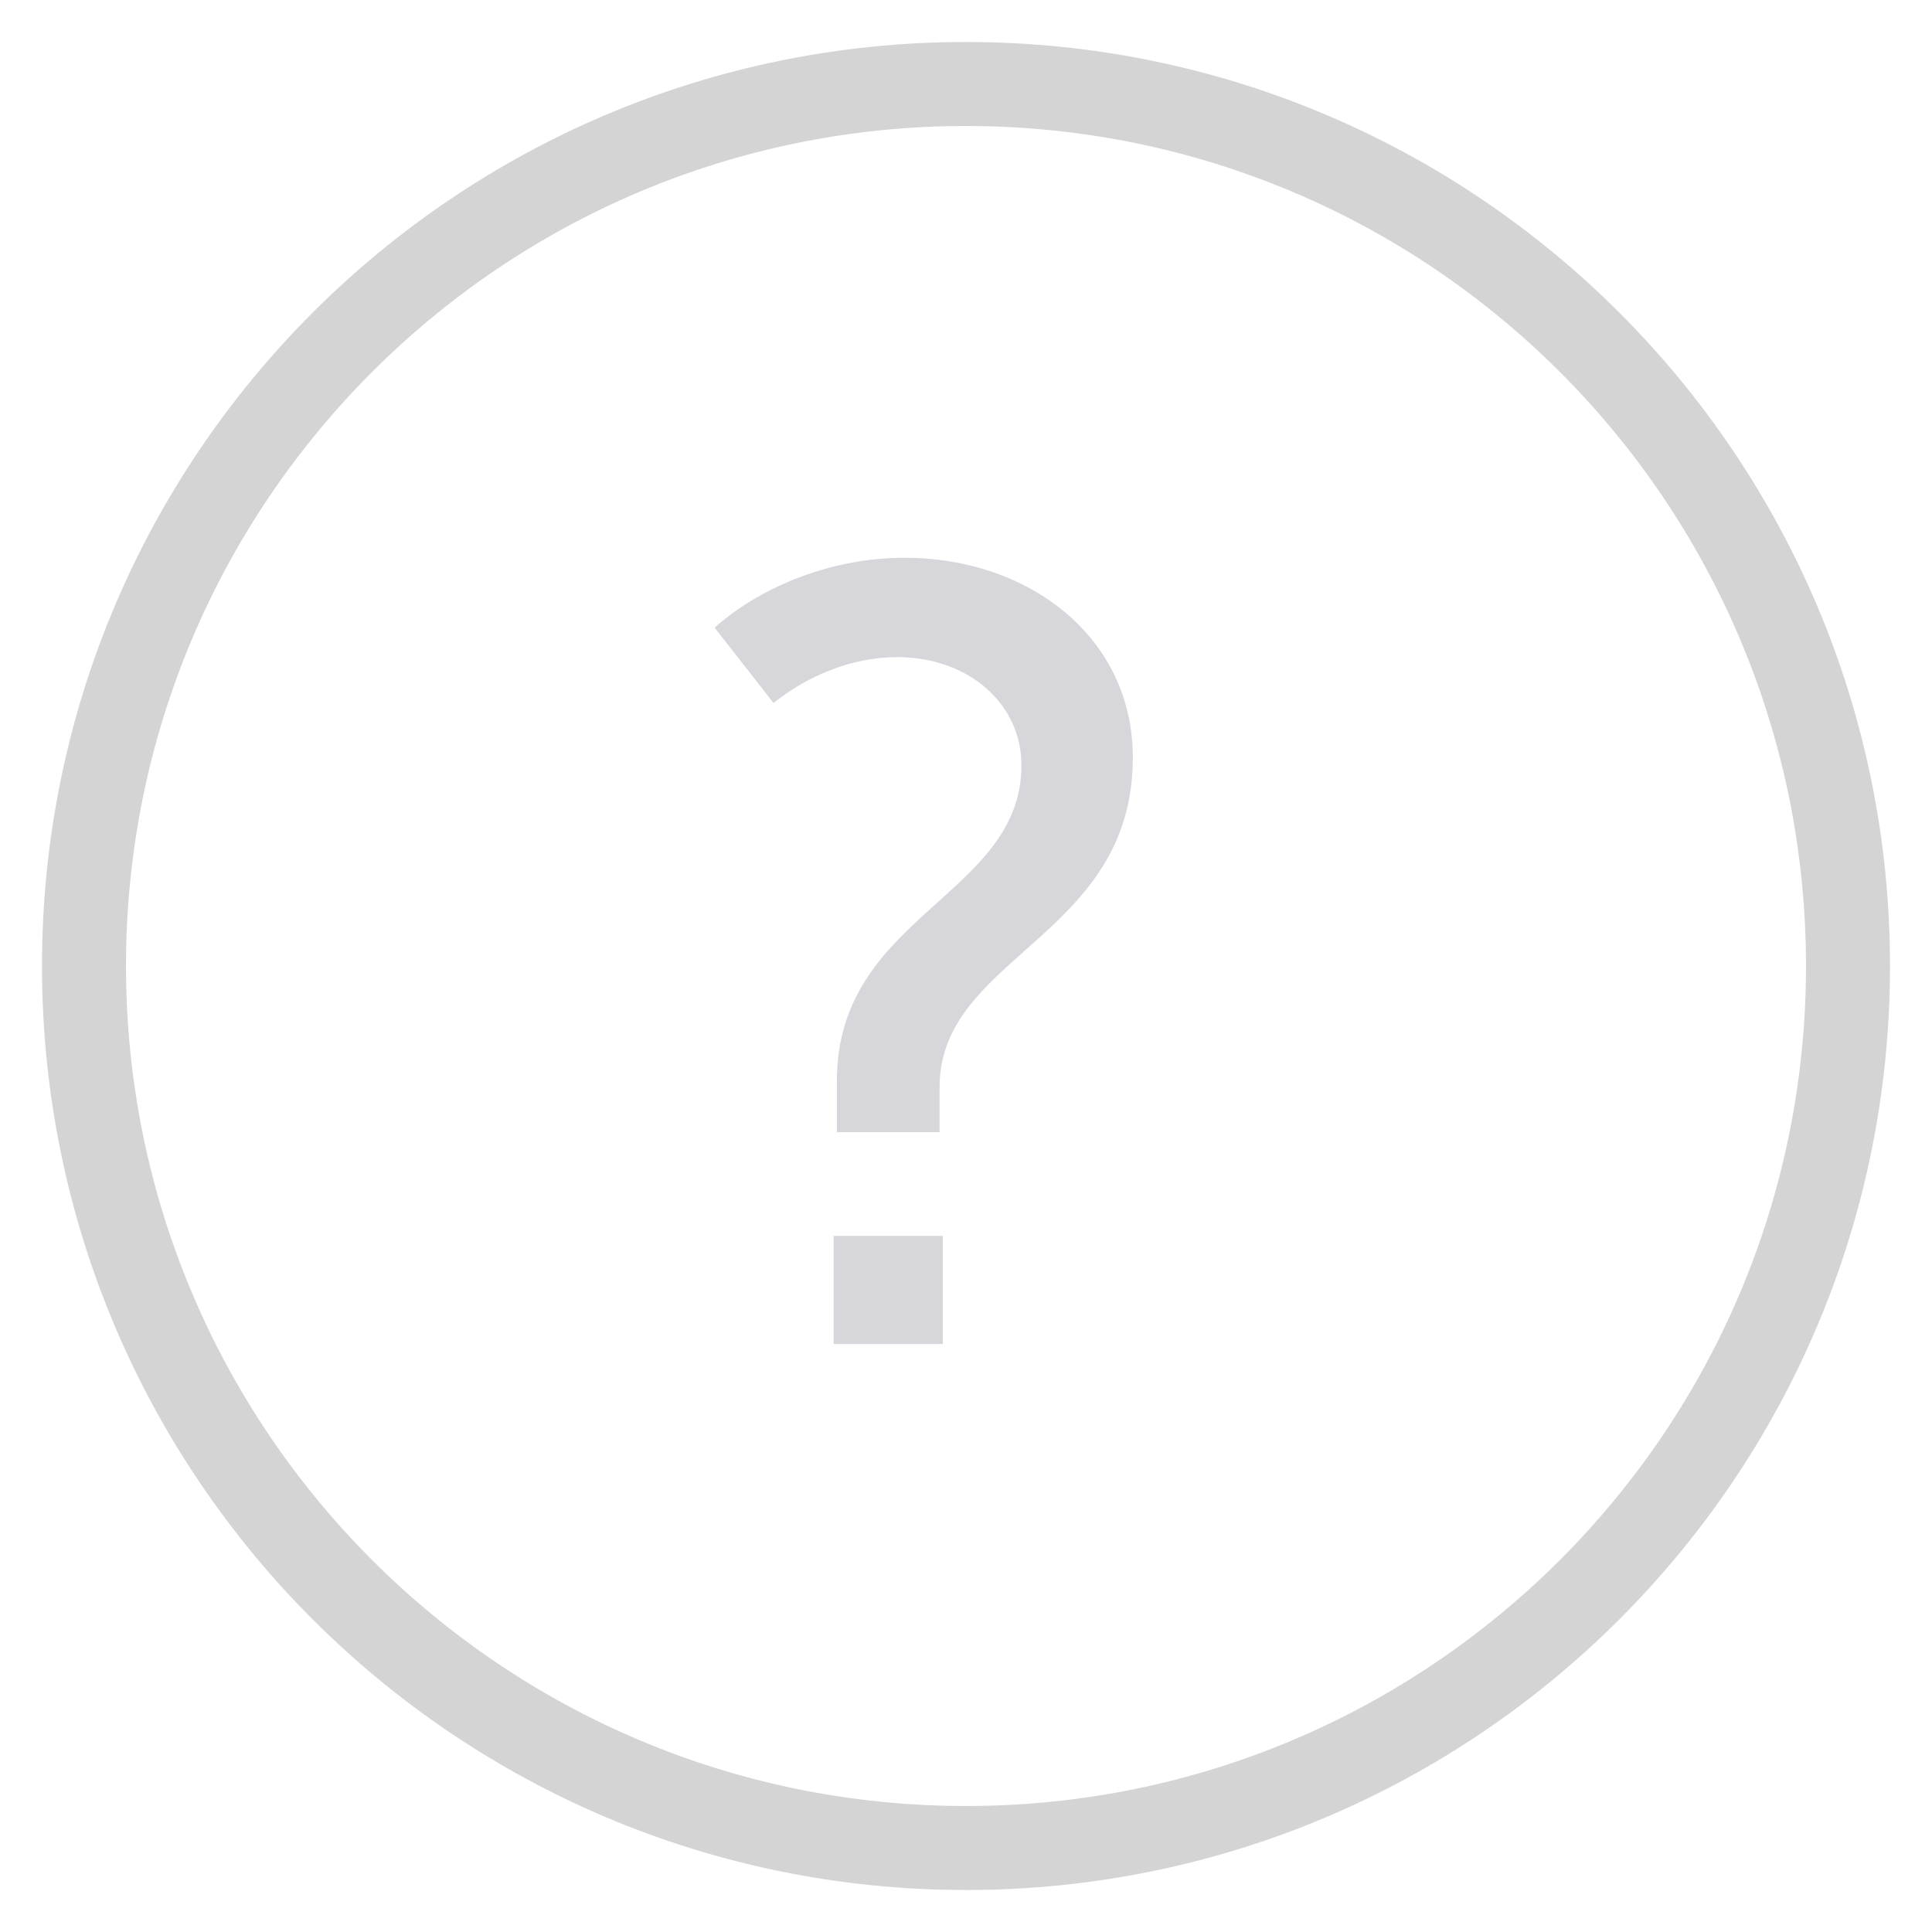 <?xml version="1.0" encoding="UTF-8"?>
<svg width="23px" height="23px" viewBox="0 0 23 23" version="1.1" xmlns="http://www.w3.org/2000/svg" xmlns:xlink="http://www.w3.org/1999/xlink">
    <!-- Generator: Sketch 46.2 (44496) - http://www.bohemiancoding.com/sketch -->
    <title>Group 2 Copy</title>
    <desc>Created with Sketch.</desc>
    <defs></defs>
    <g id="Page-1" stroke="none" stroke-width="1" fill="none" fill-rule="evenodd">
        <g id="Order-desktop" transform="translate(-396, -786)">
            <g id="Group-2-Copy" transform="translate(396, 786)">
                <path d="M11.5,22.5 C5.425,22.5 0.5,17.575 0.5,11.5 C0.5,5.425 5.425,0.5 11.5,0.5 C17.575,0.5 22.5,5.425 22.5,11.5 C22.5,17.575 17.575,22.5 11.5,22.5 Z M11.5,21.5 C17.023,21.5 21.5,17.023 21.5,11.5 C21.5,5.977 17.023,1.5 11.5,1.5 C5.977,1.5 1.5,5.977 1.5,11.5 C1.5,17.023 5.977,21.5 11.5,21.5 Z" id="Oval-2" fill="#D4D4D4" fill-rule="nonzero"></path>
                <path d="M9.963,13.478 L11.185,13.478 L11.185,12.945 C11.185,11.372 13.486,11.164 13.486,9.019 C13.486,7.576 12.238,6.64 10.769,6.64 C9.833,6.64 9.001,7.03 8.507,7.472 L9.209,8.369 C9.612,8.044 10.145,7.823 10.678,7.823 C11.536,7.823 12.16,8.382 12.16,9.11 C12.16,10.67 9.963,10.891 9.963,12.867 L9.963,13.478 Z M9.924,16 L11.224,16 L11.224,14.713 L9.924,14.713 L9.924,16 Z" id="?" fill="#22223C" opacity="0.187"></path>
            </g>
        </g>
    </g>
</svg>